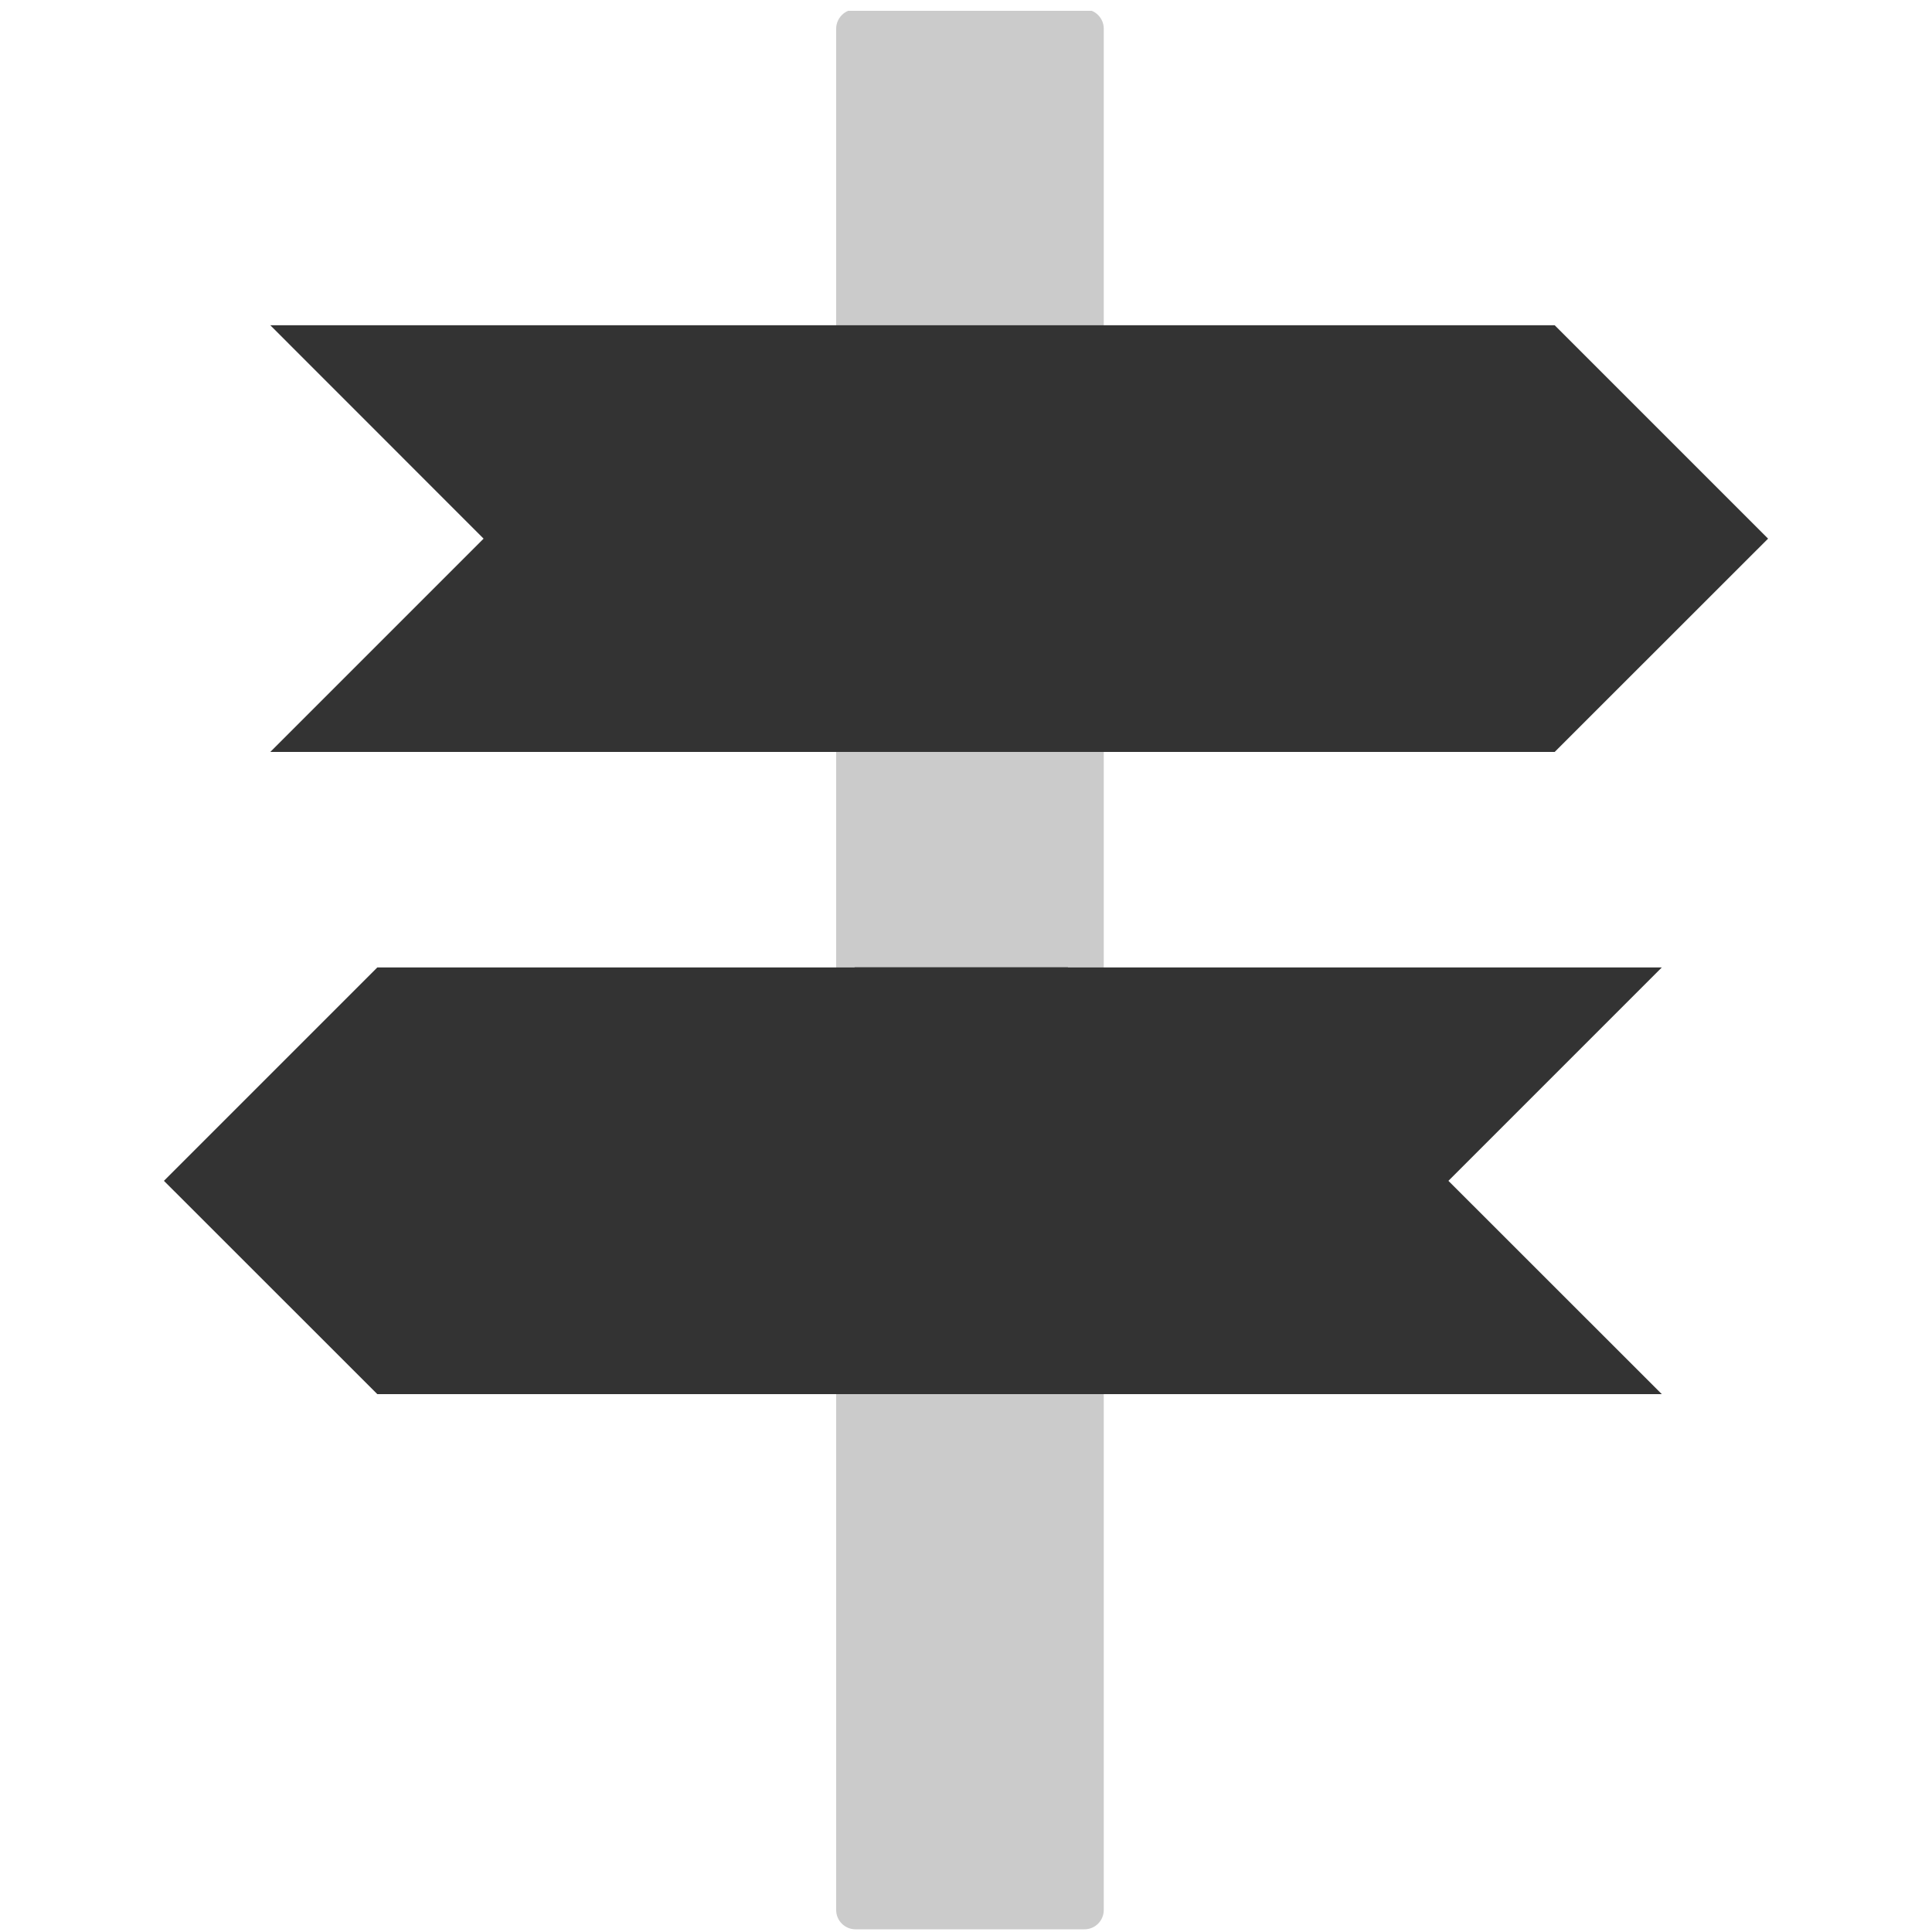 <svg width="20" height="20" viewBox="0 0 20 20" fill="none" xmlns="http://www.w3.org/2000/svg">
<mask id="mask0" mask-type="alpha" maskUnits="userSpaceOnUse" x="0" y="0" width="20" height="20">
<path d="M0 0H20V20H0V0Z" fill="#C4C4C4"/>
</mask>
<g mask="url(#mask0)">
</g>
<g clip-path="url(#clip0)">
<path opacity="0.5" d="M8.656 0.297C8.656 0.187 8.746 0.097 8.856 0.097H11.226C11.337 0.097 11.426 0.187 11.426 0.297V19.772C11.426 19.883 11.337 19.972 11.226 19.972H8.856C8.746 19.972 8.656 19.883 8.656 19.772V0.297Z" fill="#999999"/>
<path fill-rule="evenodd" clip-rule="evenodd" d="M11.055 10.013L11.055 10.015L17.203 10.015L14.994 12.224L17.203 14.432L11.055 14.432L8.847 14.432H3.906L1.697 12.224L3.906 10.015H8.847L8.847 10.013H11.055ZM11.427 7.784L16.094 7.784L18.303 5.576L16.094 3.367L11.08 3.367L8.872 3.367L2.798 3.367L5.006 5.576L2.798 7.784H8.657V7.784H11.427V7.784Z" fill="#333333"/>
</g>
<defs>
<clipPath id="clip0">
<rect width="19.875" height="19.875" fill="white" transform="translate(0.014 0.112)"/>
</clipPath>
</defs>
</svg>
